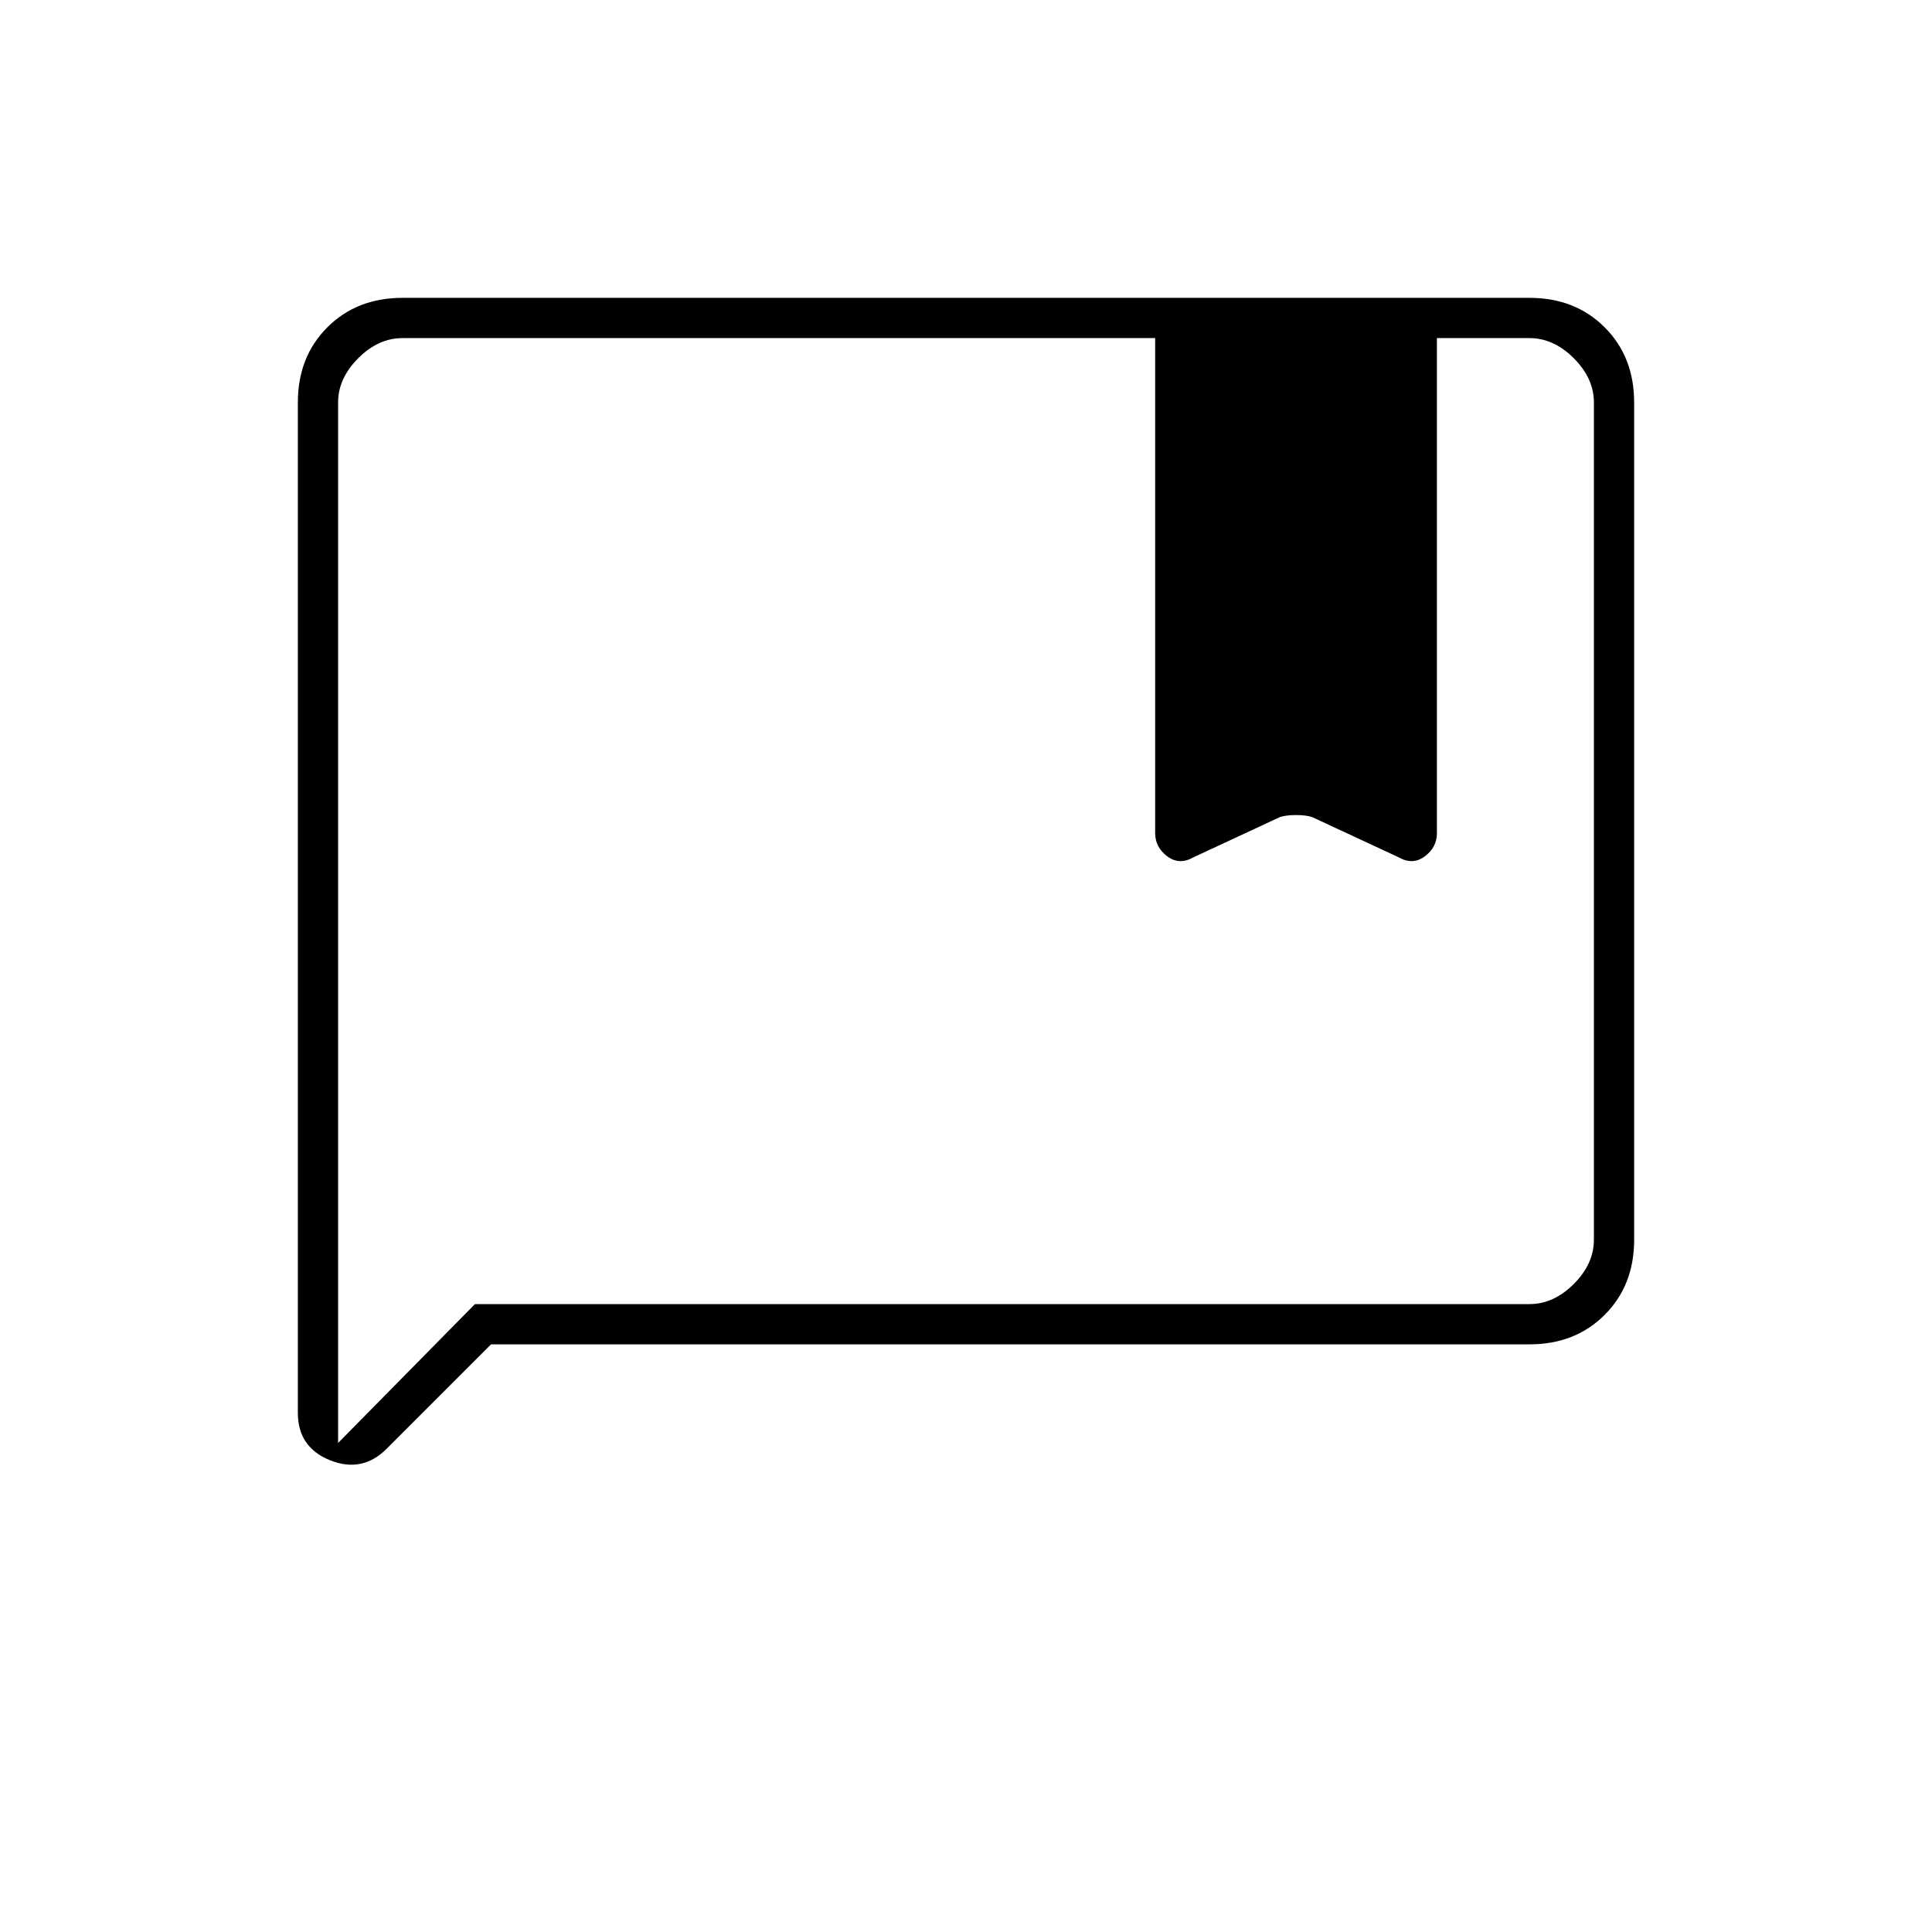 <svg xmlns="http://www.w3.org/2000/svg" height="20" viewBox="0 -960 960 960" width="20"><path d="m244-292-51.883 51.883Q180-228 164-234.406q-16-6.406-16-23.594v-502q0-22.7 14.65-37.35Q177.3-812 200-812h560q22.7 0 37.35 14.65Q812-782.7 812-760v416q0 22.7-14.65 37.35Q782.7-292 760-292H244Zm516-20q12 0 22-10t10-22v-416q0-12-10-22t-22-10h-46v246q0 7-6 11.5t-13 .5l-43-20q-3-1-8-1t-8 1l-43 20q-7 4-13-.5t-6-11.5v-246H200q-12 0-22 10t-10 22v517l68-69h524Zm-592 0v-480 552-72Z"/></svg>